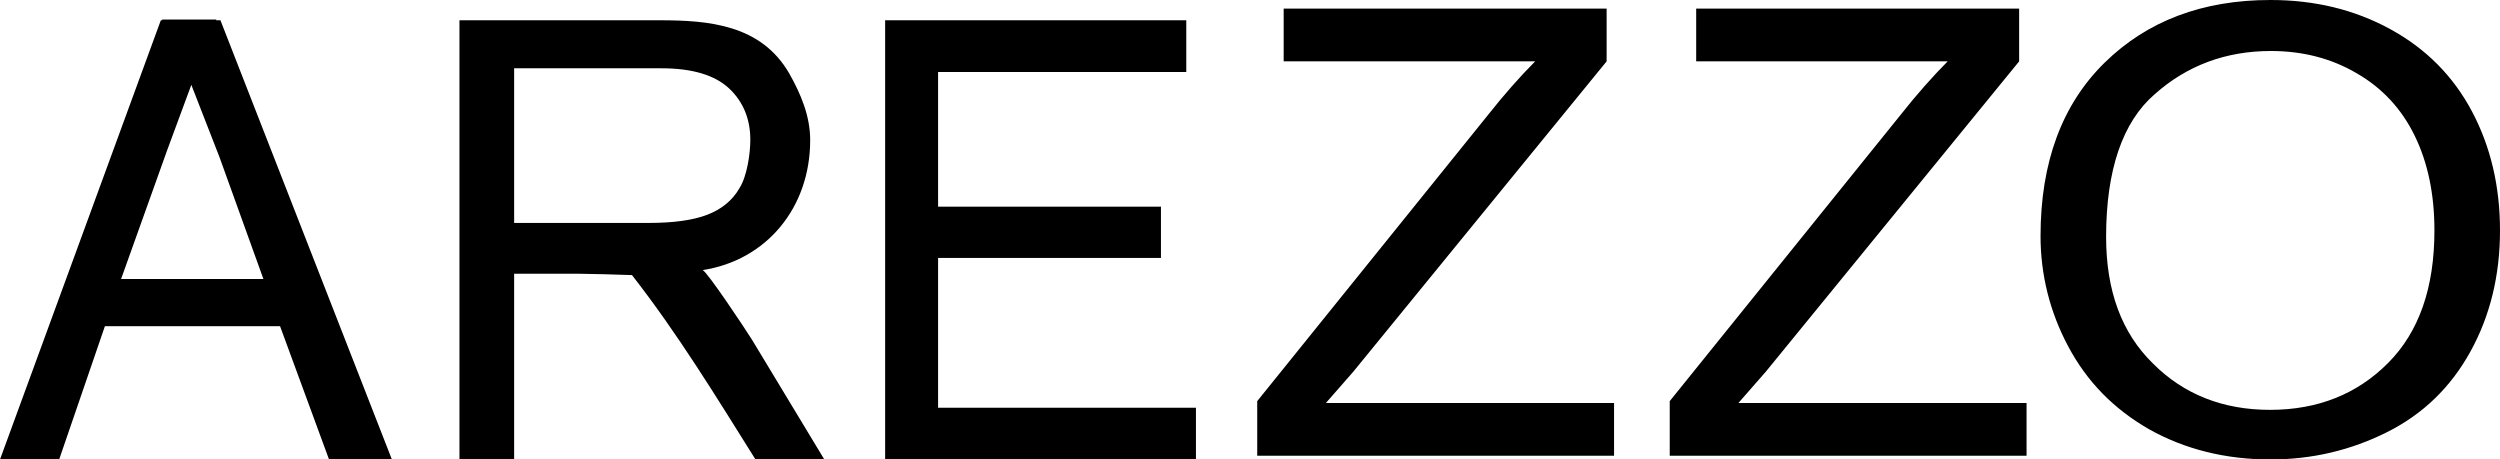<svg xmlns="http://www.w3.org/2000/svg" viewBox="115 92 370 68"><g fill="none" fill-rule="evenodd"><path stroke="#000" stroke-width=".216" d="M139 95h8"></path><path fill="#000" fill-rule="nonzero" d="M115 160l23.802-65h8.823L173 160h-9.302l-7.25-19.724h-25.922L123.755 160H115zm17.92-26.705h21.066l-6.498-18.03-4.172-10.708-3.557 9.624-6.84 19.114zM183 159.932V95h29.581c7.256 0 15.07.61 19.256 7.922 1.675 2.979 3.07 6.229 3.07 9.818 0 10.088-6.558 17.807-15.907 19.229.767.406 6.14 8.463 7.326 10.36L237 160h-10.186c-5.86-9.344-11.512-18.62-18.28-27.286-1.394-.068-6.836-.204-8.022-.204h-9.419V160H183v-.068zm8.093-34.937h19.884c3.697 0 6.628-.406 8.72-1.219 2.094-.812 3.698-2.099 4.745-3.927 1.116-1.76 1.605-5.078 1.605-7.177 0-3.047-1.047-5.62-3.14-7.583-2.093-1.964-5.442-2.98-9.977-2.98h-21.837v22.886zM246 160V95h44.569v7.659h-36.732v19.927h32.984v7.591h-32.984v22.164H292V160zm55.069-.484v-8.15l34.2-42.41c2.403-3.04 4.738-5.664 6.936-7.875h-37.222v-7.805h47.798v7.805l-37.497 45.933-4.051 4.628h42.647v7.805h-52.811v.07zm61.051 0v-8.15l34.2-42.41c2.404-3.04 4.739-5.664 6.937-7.875h-37.222v-7.805h47.798v7.805l-37.497 45.933-4.052 4.628h42.647v7.805h-52.81v.07zm54.88-32.59c0-10.91 3.189-19.487 9.496-25.663C432.804 95.088 440.984 92 451.035 92c6.585 0 12.477 1.441 17.745 4.323 5.268 2.882 9.288 6.93 12.061 12.145 2.773 5.215 4.159 11.116 4.159 17.635 0 6.656-1.456 12.626-4.367 17.91-2.911 5.283-7.001 9.262-12.338 11.939-5.338 2.676-11.091 4.048-17.26 4.048-6.655 0-12.685-1.51-17.953-4.46-5.269-3.02-9.22-7.068-11.992-12.283-2.704-5.077-4.09-10.567-4.09-16.33zm9.704.138c0 7.96 2.288 14.203 6.932 18.732 4.575 4.598 10.398 6.862 17.33 6.862 7.07 0 12.892-2.333 17.467-6.93 4.575-4.598 6.863-11.116 6.863-19.625 0-5.352-.97-10.018-2.912-13.998-1.94-3.98-4.783-7.068-8.595-9.263-3.743-2.196-7.971-3.294-12.685-3.294-6.654 0-12.408 2.127-17.19 6.381-4.784 4.117-7.21 11.254-7.21 21.135z"></path></g></svg>